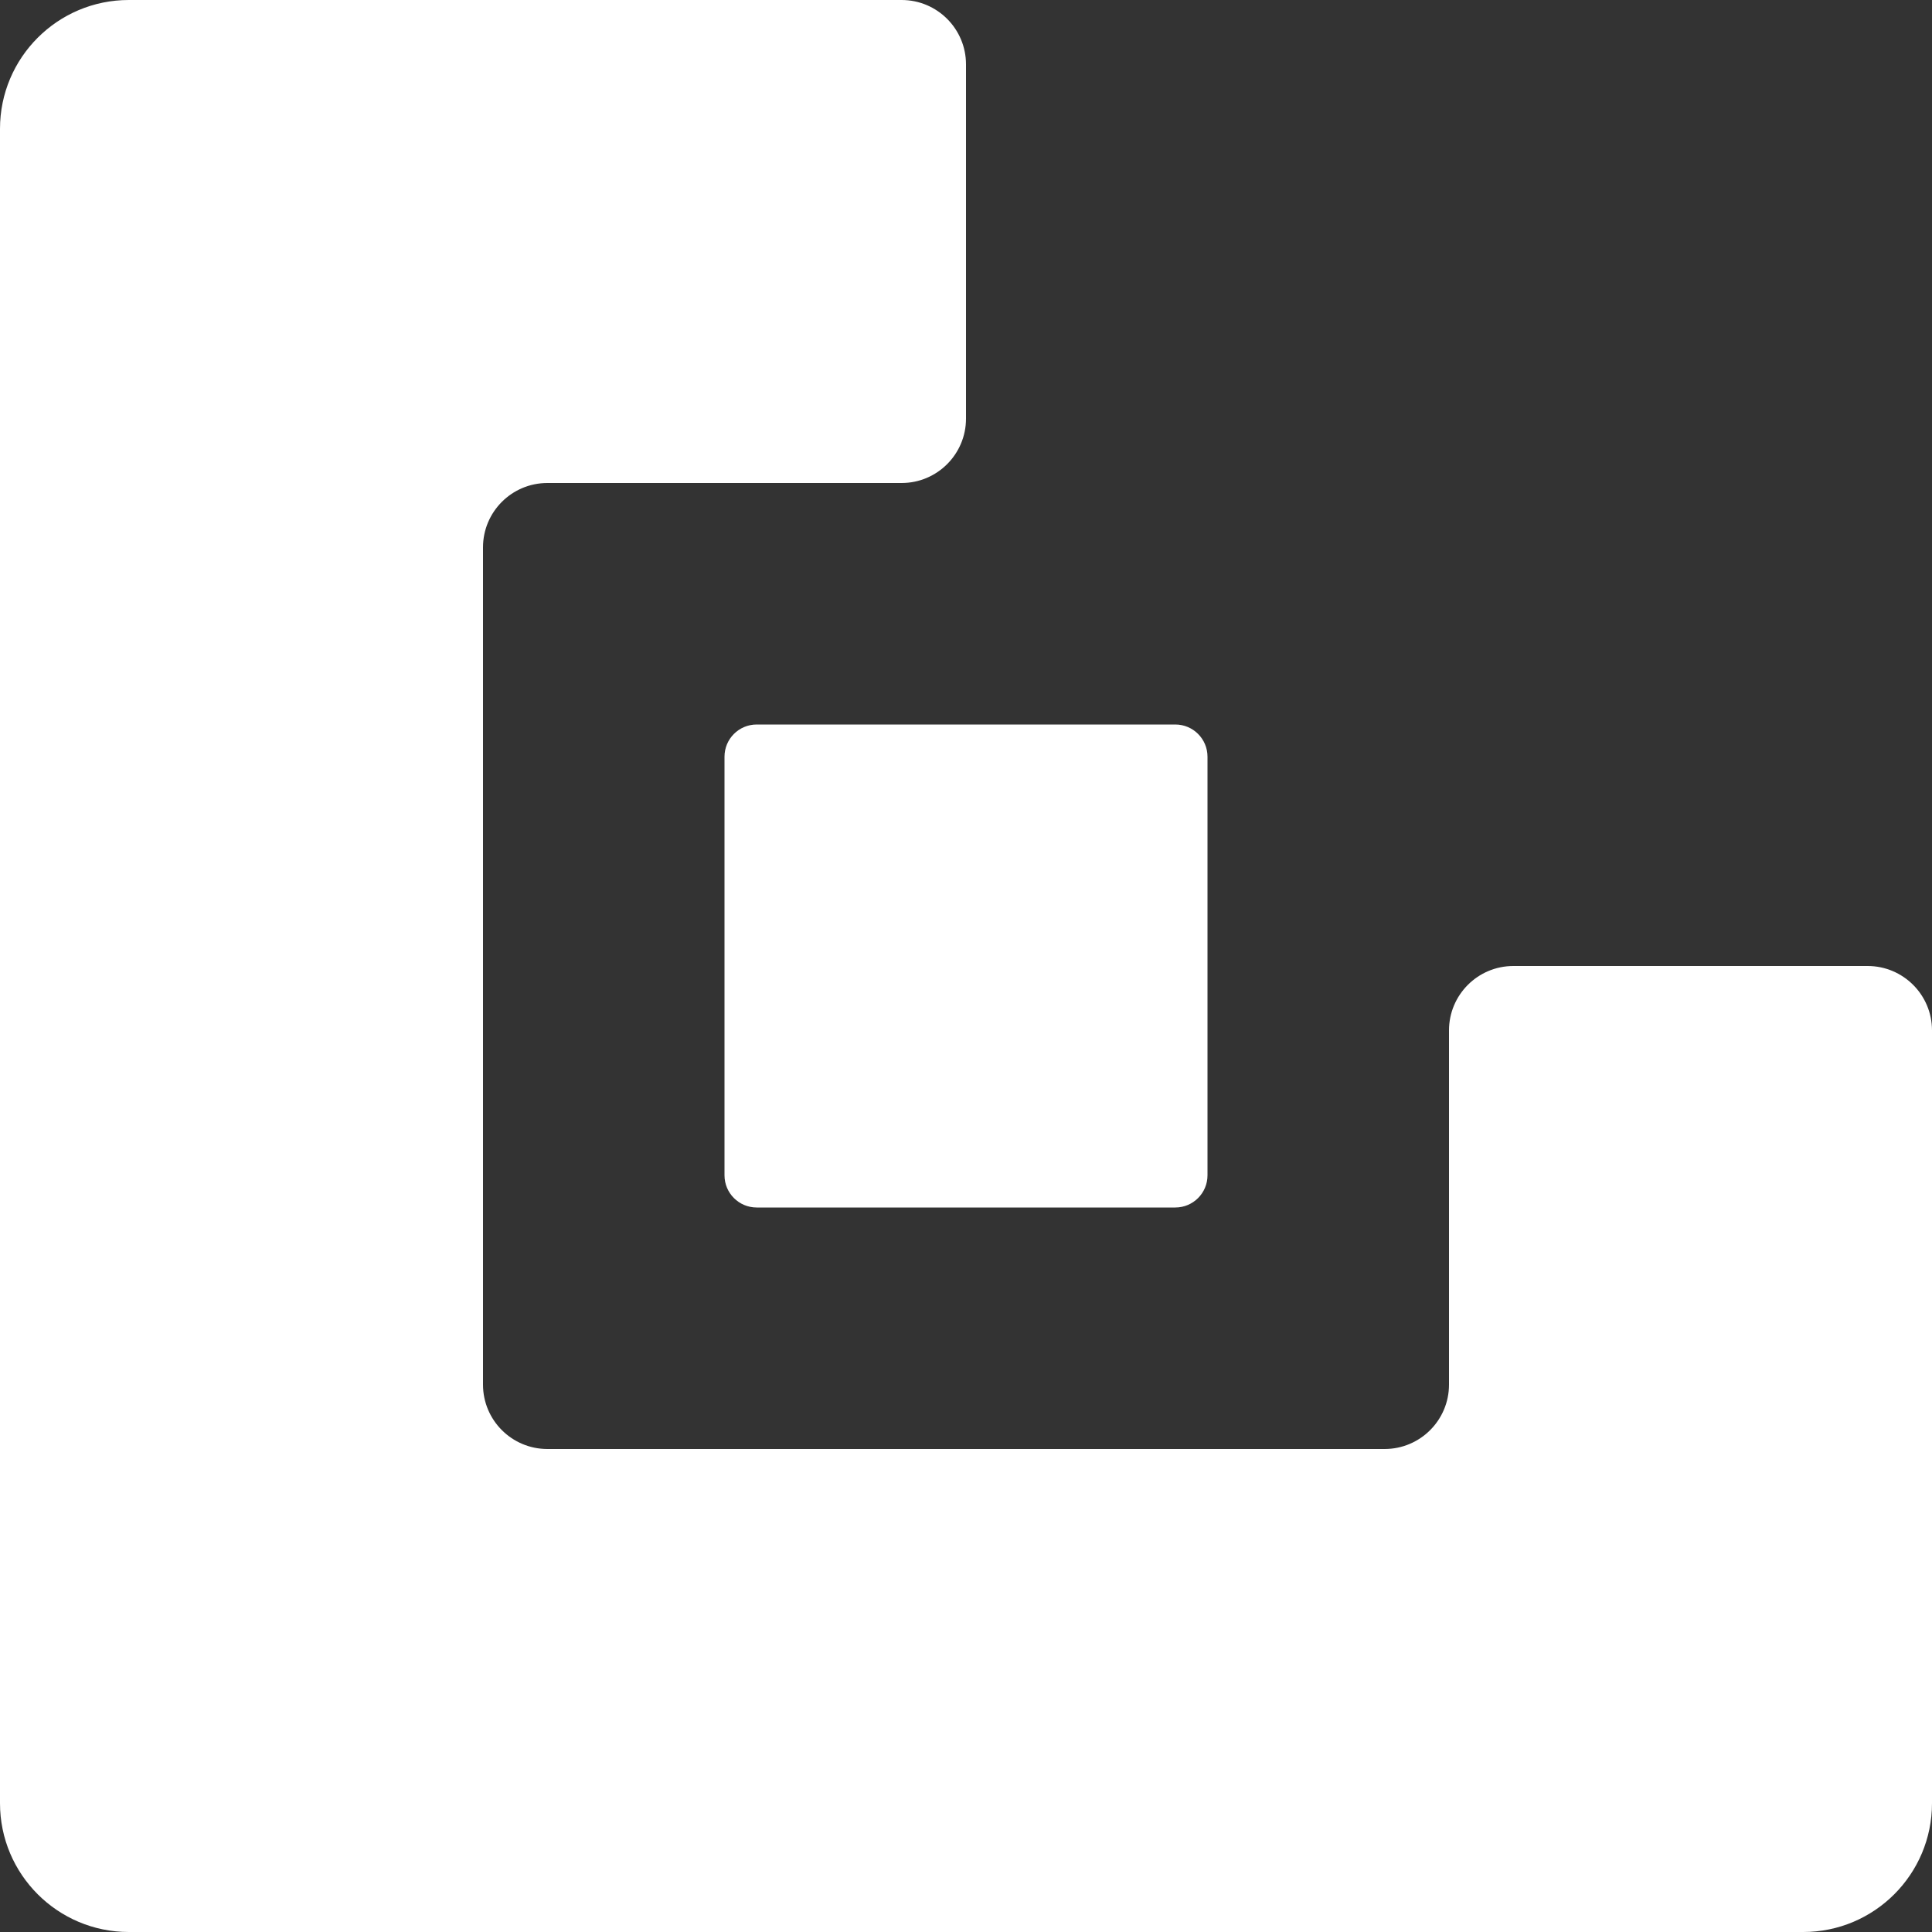 <svg width="600" height="600" viewBox="0 0 600 600" fill="none" xmlns="http://www.w3.org/2000/svg">
<rect x="0" y="0" width="600" height="600" fill="#333333" stroke="none"/>
<g clip-path="url(#clip0_1203_161)">
<path fill-rule="evenodd" clip-rule="evenodd" d="M280 0C291.046 0 300 8.954 300 20V130C300 141.046 291.046 150 280 150H170C158.954 150 150 158.954 150 170V430C150 441.046 158.954 450 170 450H430C441.046 450 450 441.046 450 430V320C450 308.954 458.954 300 470 300H580C591.046 300 600 308.954 600 320V450V560C600 582.091 582.091 600 560 600H150H40C17.909 600 0 582.091 0 560V150V40C0 17.909 17.909 0 40 0H280ZM235 225C229.477 225 225 229.477 225 235V365C225 370.523 229.477 375 235 375H365C370.523 375 375 370.523 375 365V235C375 229.477 370.523 225 365 225H235Z" fill="white"/>
</g>
<defs>
<clipPath id="clip0_1203_161">
<rect width="600" height="600" fill="white"/>
</clipPath>
</defs>
</svg>
